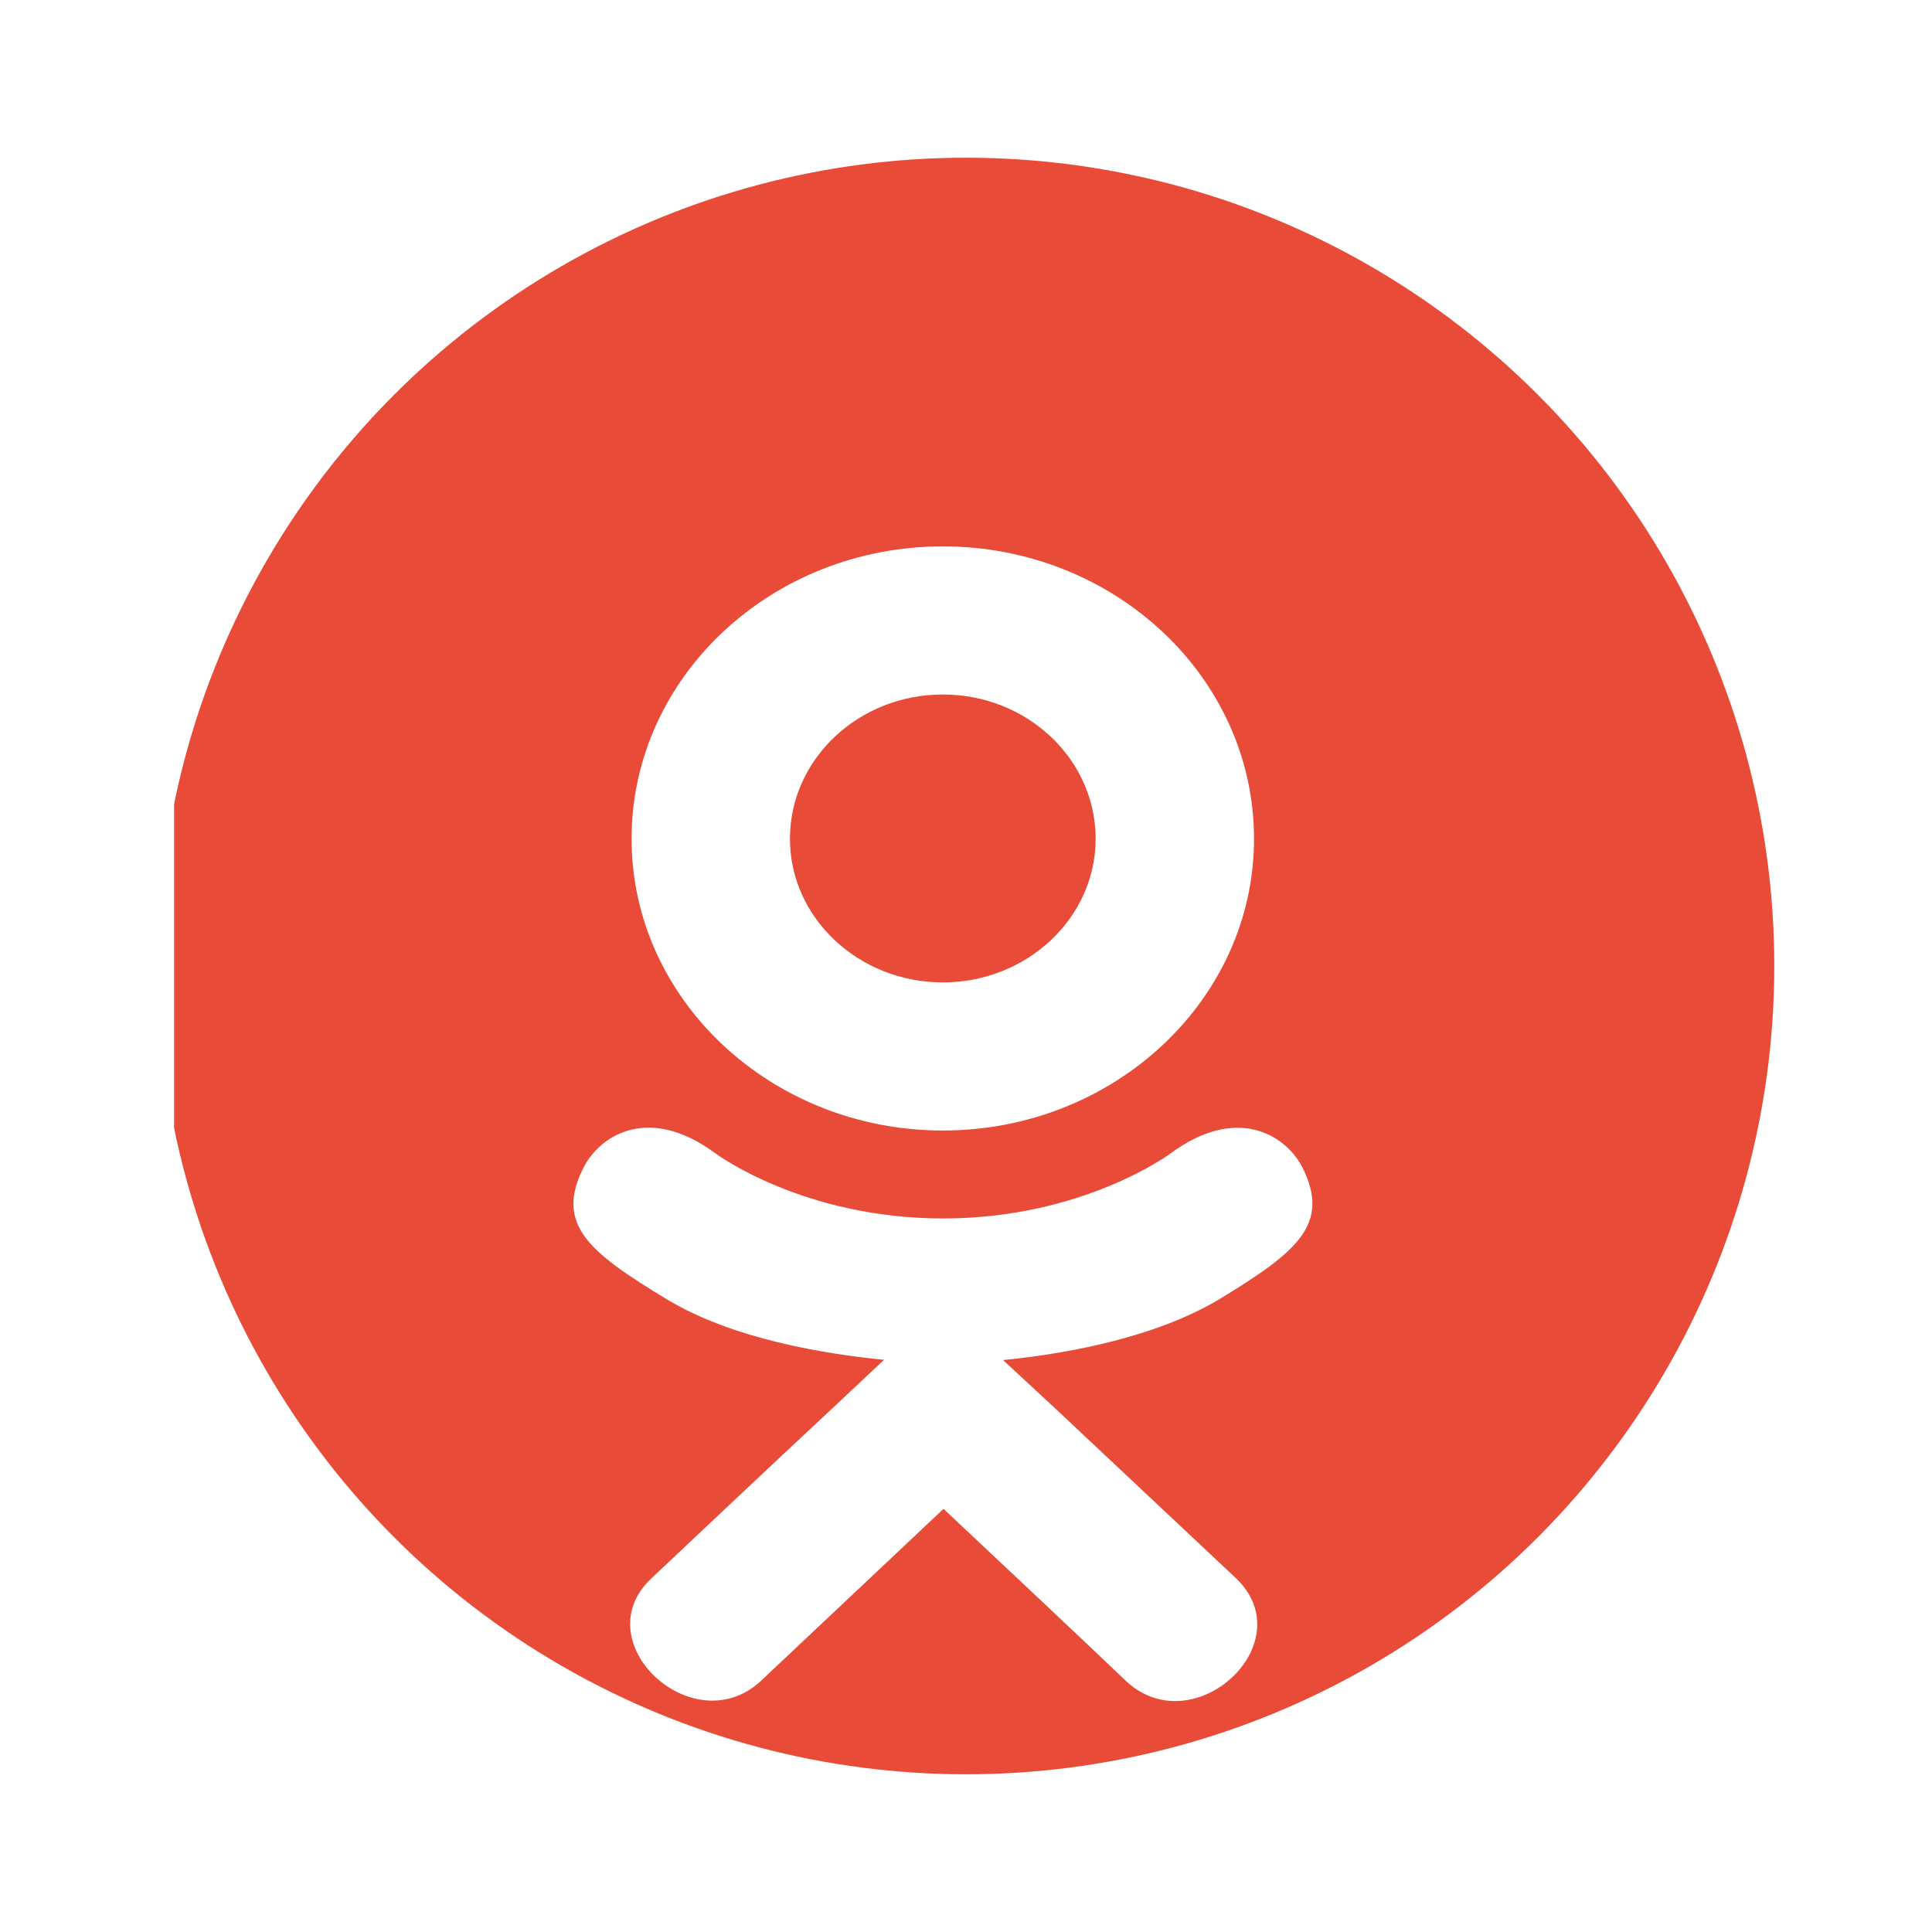 <svg width="49" height="49" viewBox="0 0 49 49" fill="none" xmlns="http://www.w3.org/2000/svg">
<g clip-path="url(#clip0)" filter="url(#filter0_d)">
<circle cx="24.5" cy="20.5" r="20.5" fill="#E84B37"/>
<g filter="url(#filter1_d)">
<path d="M30.917 24.956C29.249 25.951 26.955 26.345 25.439 26.494L26.711 27.672L31.355 32.035C33.053 33.67 30.29 36.226 28.573 34.648C27.411 33.539 25.707 31.938 23.93 30.268L19.287 34.642C17.57 36.215 14.807 33.636 16.523 32.029C17.704 30.92 19.39 29.319 21.167 27.666L22.421 26.488C20.924 26.34 18.593 25.968 16.907 24.95C14.923 23.749 14.053 23.046 14.819 21.576C15.27 20.742 16.505 20.038 18.142 21.25C18.142 21.25 20.352 22.903 23.918 22.903C27.484 22.903 29.693 21.25 29.693 21.25C31.33 20.044 32.56 20.742 33.016 21.576C33.771 23.046 32.901 23.749 30.917 24.956ZM16.018 13.274C16.018 9.174 19.567 5.857 23.912 5.857C28.257 5.857 31.805 9.174 31.805 13.274C31.805 17.357 28.257 20.673 23.912 20.673C19.567 20.673 16.018 17.357 16.018 13.274ZM20.035 13.274C20.035 15.281 21.776 16.916 23.912 16.916C26.048 16.916 27.788 15.281 27.788 13.274C27.788 11.25 26.048 9.614 23.912 9.614C21.776 9.614 20.035 11.25 20.035 13.274Z" fill="white"/>
</g>
</g>
<defs>
<filter id="filter0_d" x="0.415" y="0" width="49.236" height="49" filterUnits="userSpaceOnUse" color-interpolation-filters="sRGB">
<feFlood flood-opacity="0" result="BackgroundImageFix"/>
<feColorMatrix in="SourceAlpha" type="matrix" values="0 0 0 0 0 0 0 0 0 0 0 0 0 0 0 0 0 0 127 0"/>
<feOffset dy="4"/>
<feGaussianBlur stdDeviation="2"/>
<feColorMatrix type="matrix" values="0 0 0 0 0.91 0 0 0 0 0.294 0 0 0 0 0.216 0 0 0 0.4 0"/>
<feBlend mode="normal" in2="BackgroundImageFix" result="effect1_dropShadow"/>
<feBlend mode="normal" in="SourceGraphic" in2="effect1_dropShadow" result="shape"/>
</filter>
<filter id="filter1_d" x="10.543" y="5.857" width="26.743" height="37.286" filterUnits="userSpaceOnUse" color-interpolation-filters="sRGB">
<feFlood flood-opacity="0" result="BackgroundImageFix"/>
<feColorMatrix in="SourceAlpha" type="matrix" values="0 0 0 0 0 0 0 0 0 0 0 0 0 0 0 0 0 0 127 0"/>
<feOffset dy="4"/>
<feGaussianBlur stdDeviation="2"/>
<feColorMatrix type="matrix" values="0 0 0 0 1 0 0 0 0 1 0 0 0 0 1 0 0 0 0.2 0"/>
<feBlend mode="normal" in2="BackgroundImageFix" result="effect1_dropShadow"/>
<feBlend mode="normal" in="SourceGraphic" in2="effect1_dropShadow" result="shape"/>
</filter>
<clipPath id="clip0">
<rect width="41.236" height="41" fill="white" transform="translate(4.415)"/>
</clipPath>
</defs>
</svg>
